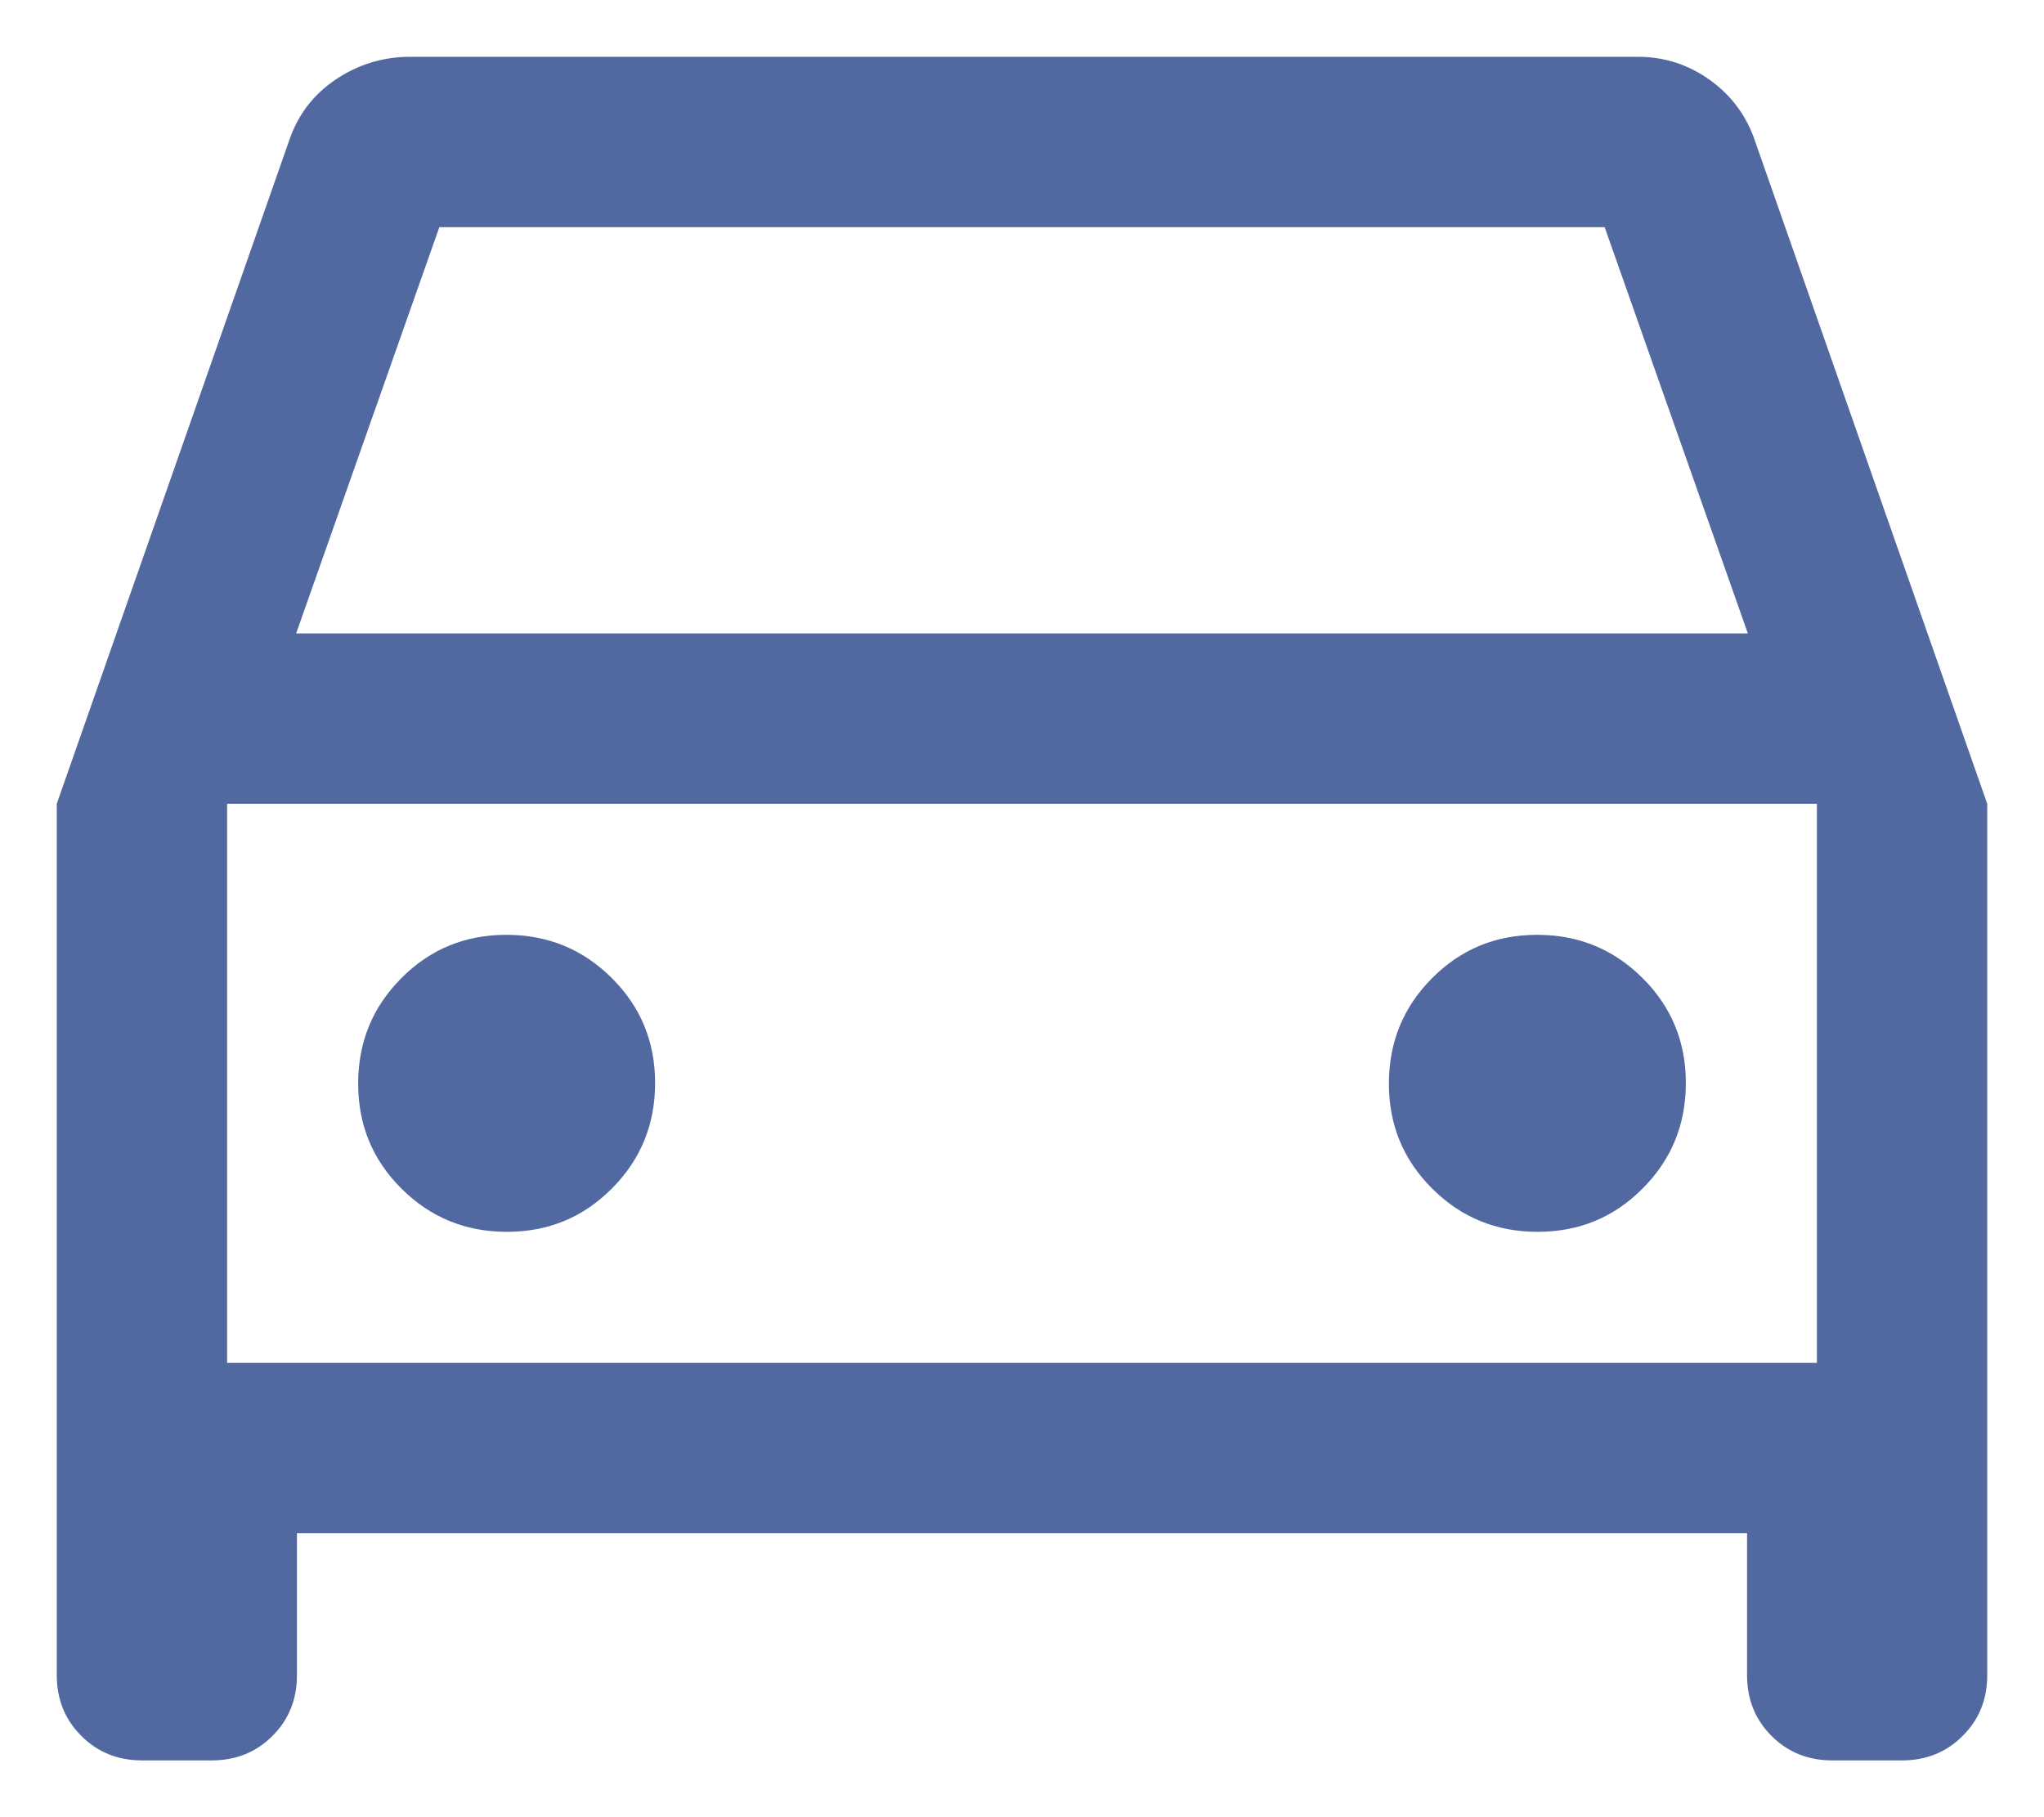 <svg width="18" height="16" viewBox="0 0 18 16" fill="none" xmlns="http://www.w3.org/2000/svg">
<path d="M2.615 13.5V14.75C2.615 14.963 2.543 15.141 2.4 15.284C2.256 15.428 2.078 15.5 1.865 15.5H1.25C1.038 15.5 0.859 15.428 0.716 15.284C0.572 15.141 0.5 14.963 0.5 14.75V7.077L2.542 1.25C2.617 1.021 2.753 0.838 2.952 0.703C3.151 0.568 3.372 0.5 3.615 0.5H14.423C14.657 0.5 14.87 0.569 15.06 0.706C15.251 0.844 15.384 1.025 15.458 1.25L17.5 7.077V14.75C17.5 14.963 17.428 15.141 17.284 15.284C17.141 15.428 16.962 15.5 16.75 15.5H16.135C15.922 15.5 15.744 15.428 15.6 15.284C15.457 15.141 15.385 14.963 15.385 14.75V13.5H2.615ZM2.608 5.577H15.392L14.131 2H3.869L2.608 5.577ZM4.464 10.846C4.828 10.846 5.136 10.719 5.389 10.464C5.643 10.209 5.769 9.9 5.769 9.536C5.769 9.172 5.642 8.864 5.387 8.611C5.132 8.357 4.823 8.231 4.459 8.231C4.095 8.231 3.787 8.358 3.534 8.613C3.28 8.868 3.154 9.177 3.154 9.541C3.154 9.905 3.281 10.213 3.536 10.466C3.791 10.72 4.1 10.846 4.464 10.846ZM13.541 10.846C13.905 10.846 14.213 10.719 14.466 10.464C14.72 10.209 14.846 9.9 14.846 9.536C14.846 9.172 14.719 8.864 14.464 8.611C14.209 8.357 13.9 8.231 13.536 8.231C13.172 8.231 12.864 8.358 12.611 8.613C12.357 8.868 12.231 9.177 12.231 9.541C12.231 9.905 12.358 10.213 12.613 10.466C12.868 10.72 13.177 10.846 13.541 10.846ZM2 12H16V7.077H2V12Z" fill="#5268A0"/>
</svg>
